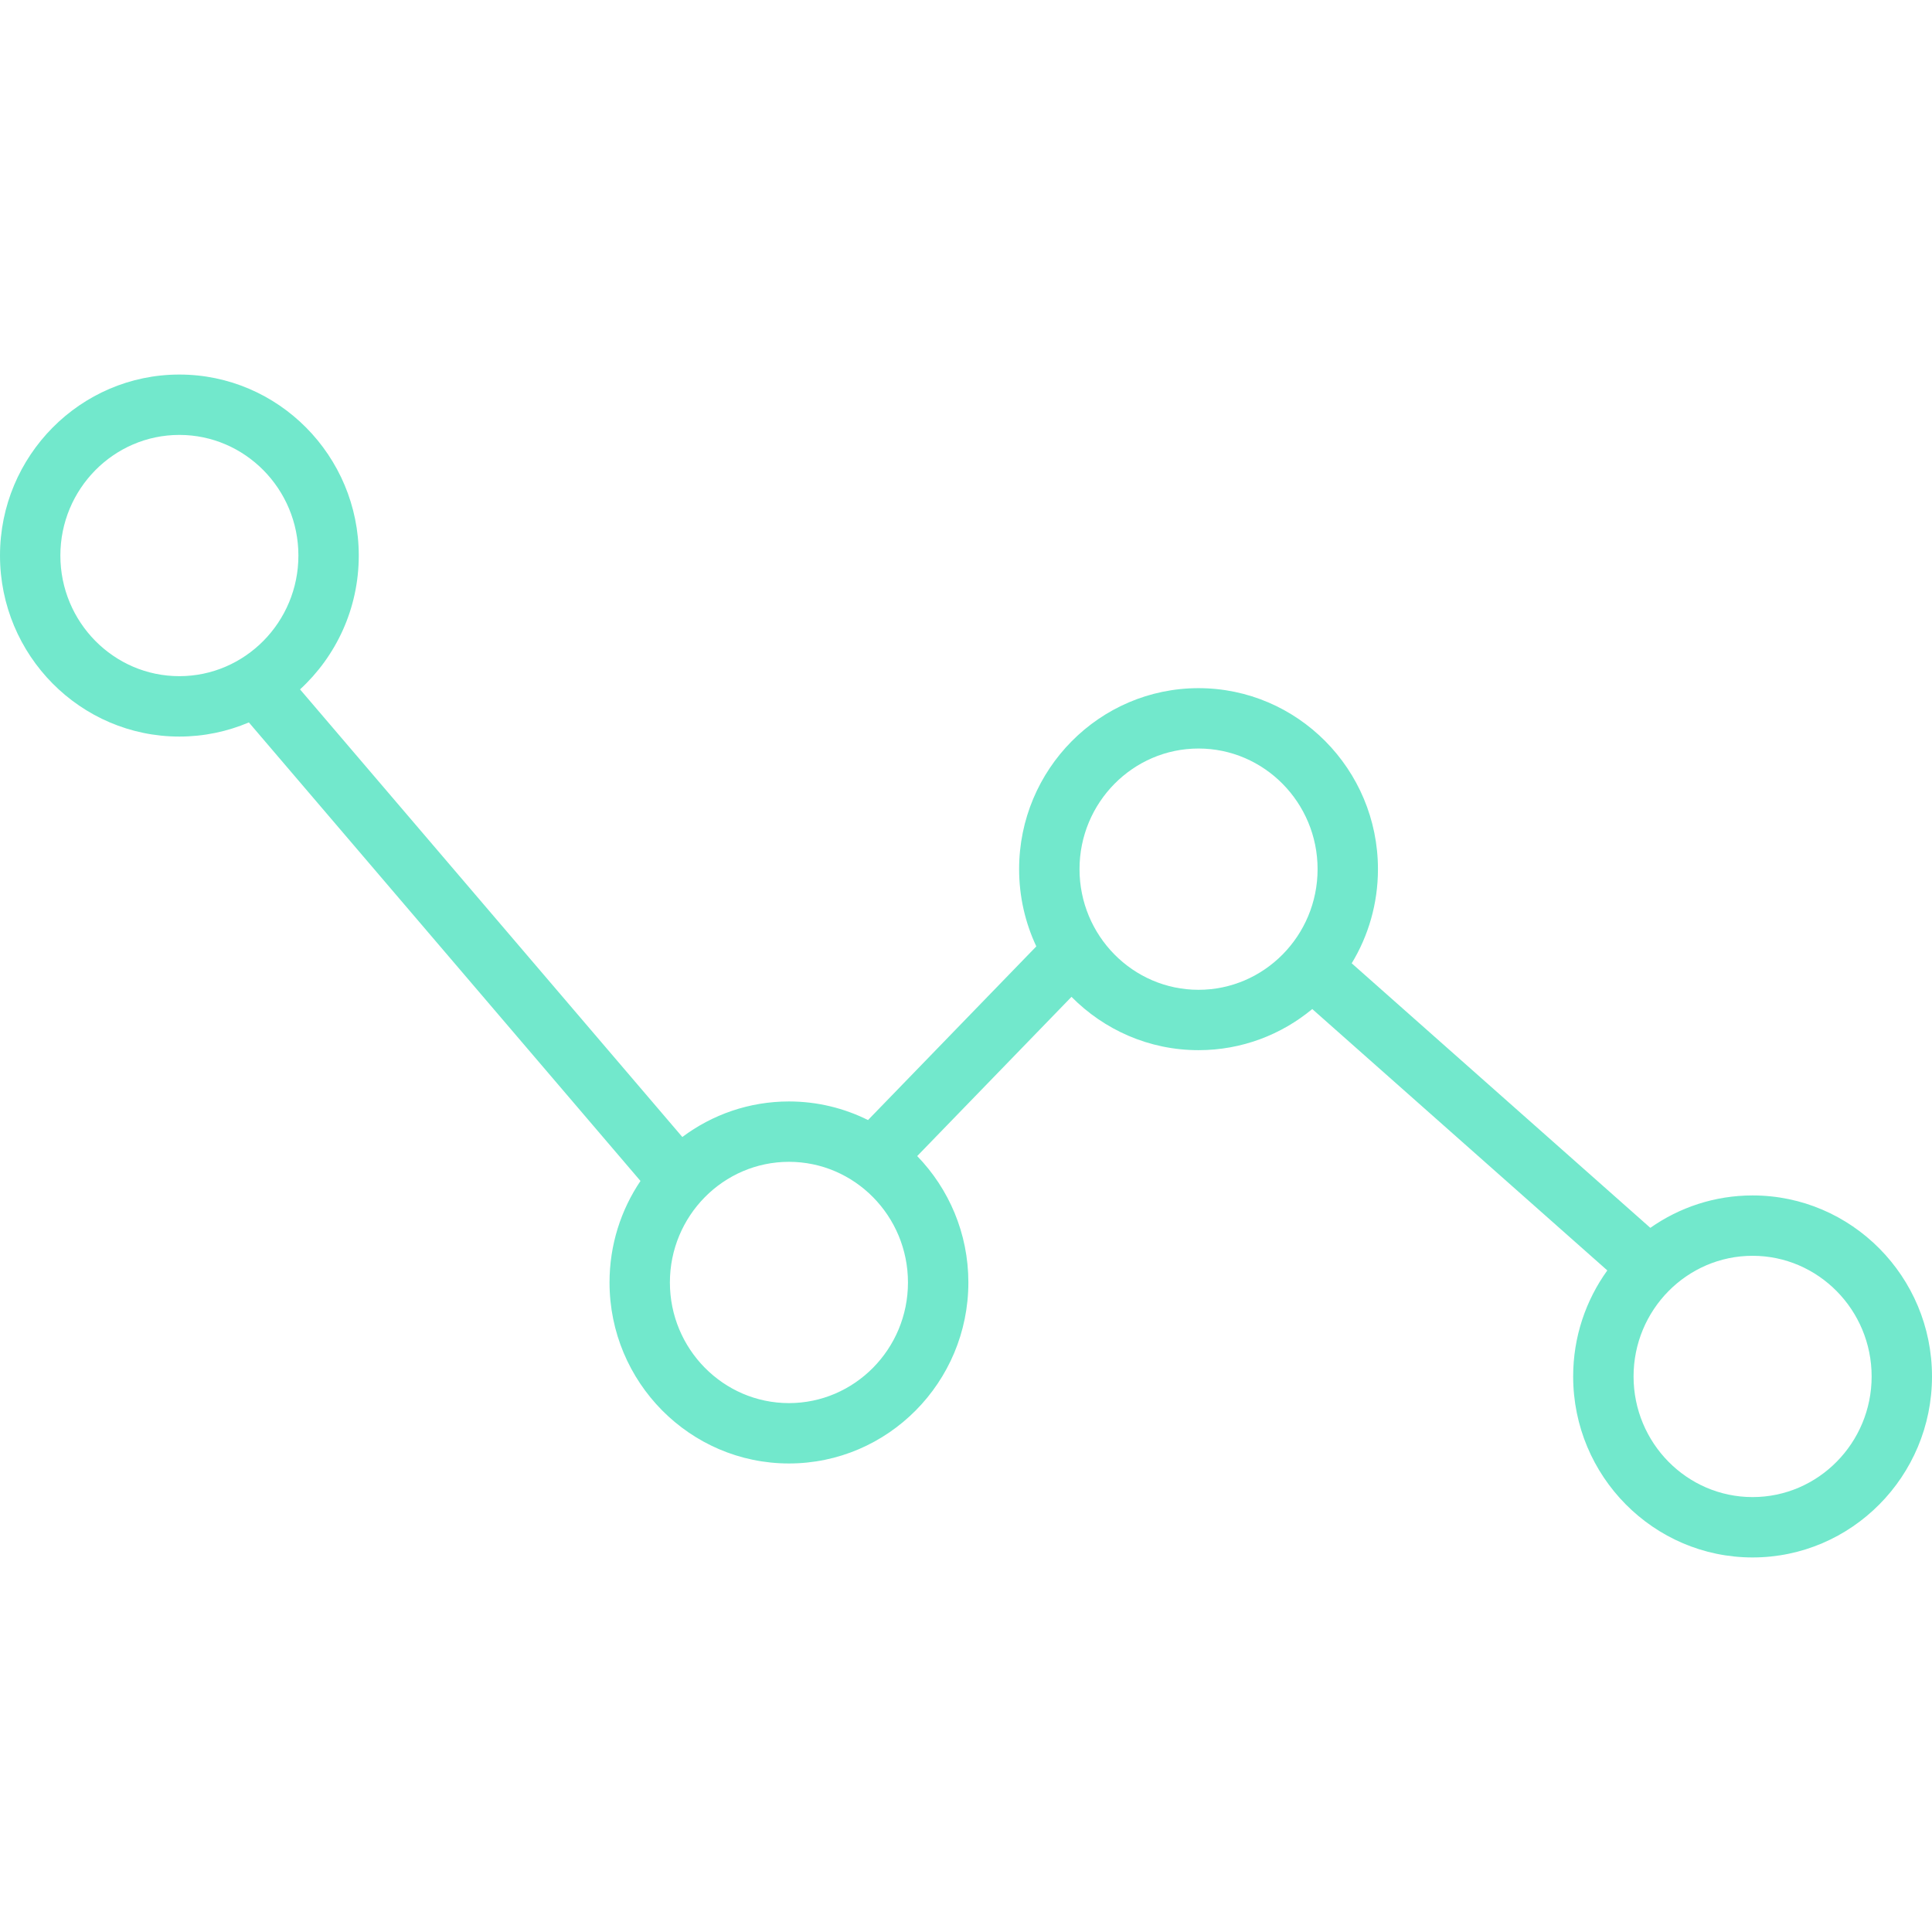 <svg width="53" height="53" viewBox="0 0 53 53" fill="none" xmlns="http://www.w3.org/2000/svg">
<path d="M48.078 32.794C47.036 32.794 46.069 33.124 45.273 33.683L37.081 26.426C37.538 25.673 37.801 24.789 37.801 23.843C37.801 21.105 35.593 18.878 32.879 18.878C30.165 18.878 27.957 21.105 27.957 23.843C27.957 24.601 28.127 25.319 28.429 25.962L23.812 30.726C23.157 30.4 22.421 30.216 21.643 30.216C20.548 30.216 19.536 30.579 18.718 31.191L8.231 18.912C9.22 18.003 9.842 16.694 9.842 15.24C9.842 12.502 7.634 10.275 4.92 10.275C2.208 10.275 0 12.502 0 15.24C0 17.979 2.208 20.206 4.92 20.206C5.596 20.206 6.24 20.067 6.827 19.818L17.57 32.397C17.034 33.192 16.721 34.15 16.721 35.181C16.721 37.92 18.929 40.147 21.643 40.147C24.357 40.147 26.565 37.92 26.565 35.181C26.565 33.833 26.029 32.609 25.161 31.714L29.394 27.346C30.286 28.249 31.519 28.809 32.879 28.809C34.063 28.809 35.15 28.385 35.999 27.681L44.093 34.851C43.504 35.669 43.156 36.674 43.156 37.76C43.156 40.498 45.364 42.725 48.078 42.725C50.792 42.725 53 40.498 53 37.76C53 35.021 50.792 32.794 48.078 32.794ZM1.656 15.24C1.656 13.416 3.12 11.931 4.92 11.931C6.721 11.931 8.186 13.416 8.186 15.24C8.186 17.065 6.72 18.549 4.92 18.549C3.12 18.55 1.656 17.065 1.656 15.24ZM21.643 38.491C19.843 38.491 18.377 37.006 18.377 35.182C18.377 33.357 19.843 31.872 21.643 31.872C23.443 31.872 24.908 33.357 24.908 35.182C24.909 37.006 23.443 38.491 21.643 38.491ZM32.879 27.153C31.079 27.153 29.614 25.668 29.614 23.843C29.614 22.019 31.079 20.534 32.879 20.534C34.679 20.534 36.145 22.019 36.145 23.843C36.145 25.668 34.679 27.153 32.879 27.153ZM48.078 41.069C46.278 41.069 44.813 39.584 44.813 37.76C44.813 35.935 46.278 34.45 48.078 34.45C49.878 34.45 51.344 35.935 51.344 37.76C51.344 39.584 49.878 41.069 48.078 41.069Z" fill="#72E8CC"/>
</svg>
